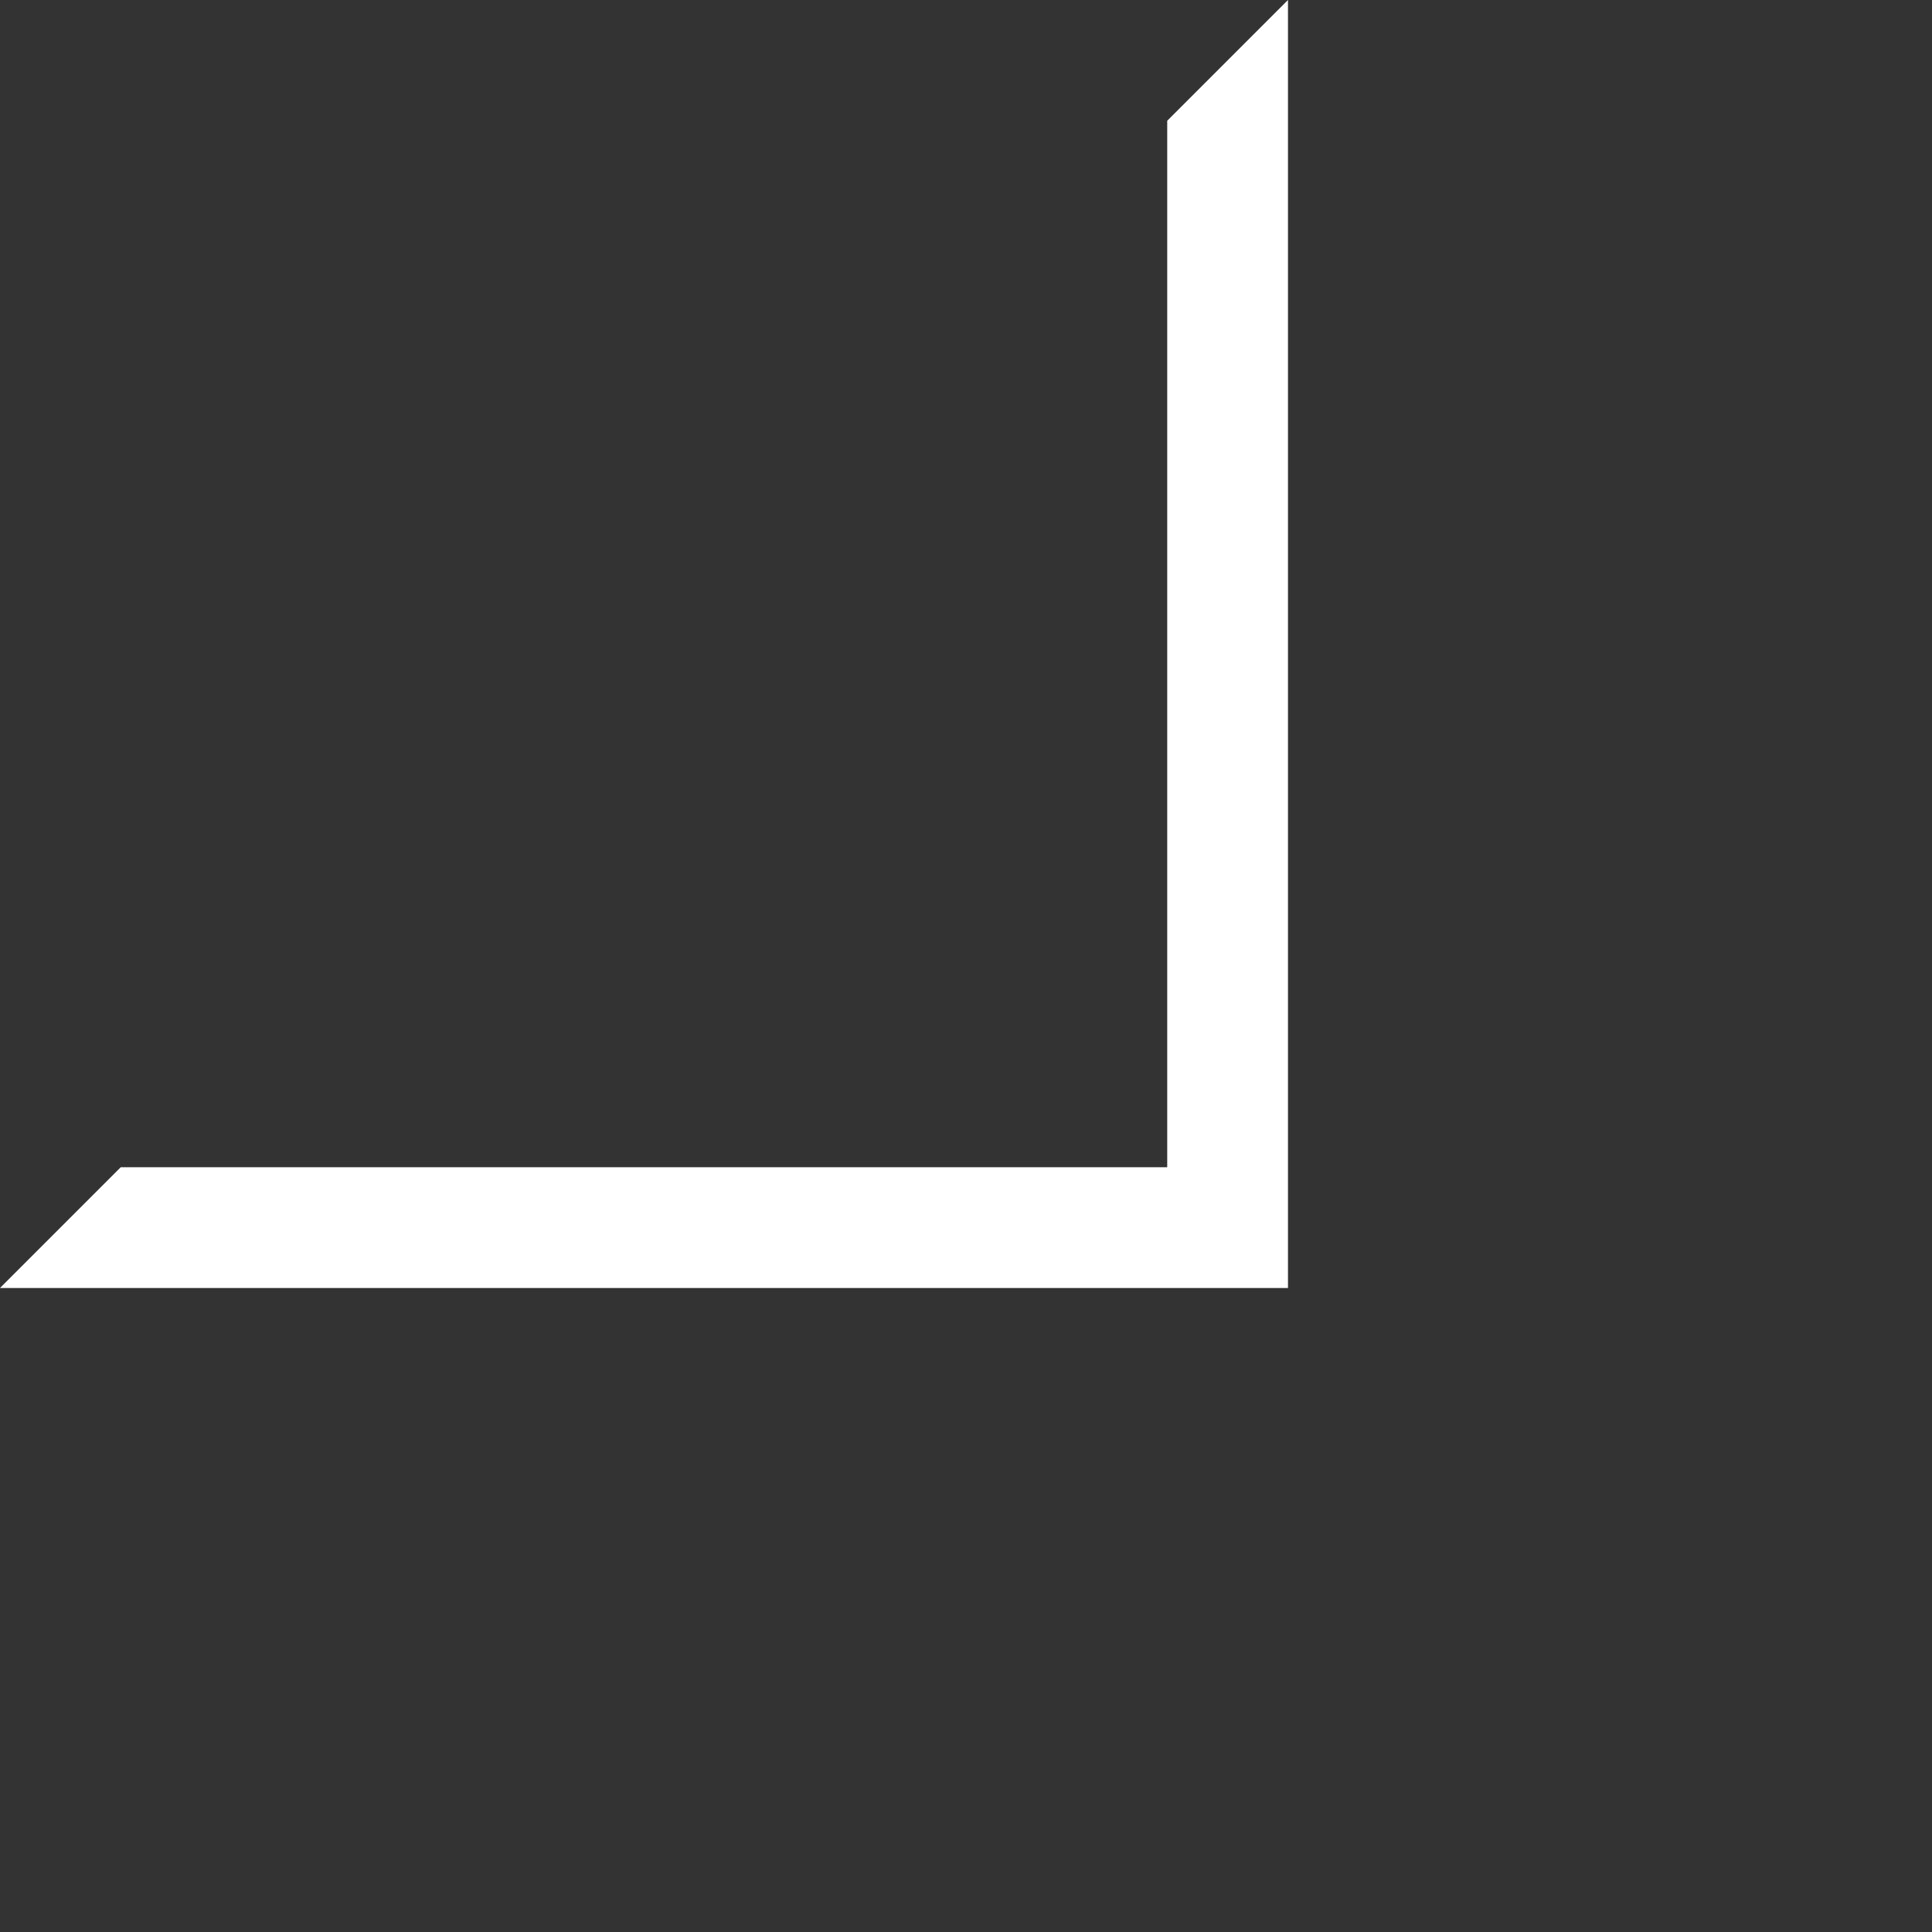 <svg xmlns="http://www.w3.org/2000/svg" width="29.639" height="29.639" viewBox="0 0 29.639 29.639">
  <rect x="0" y="0" width="29.639" height="29.639" fill="#333333" stroke="none"/>
  <path id="left-chevron" d="M11.352,13.972,0,25.324v2.62L13.972,13.972,0,0V2.62Z" transform="translate(19.759) rotate(45)" fill="#fff"/>
</svg>
